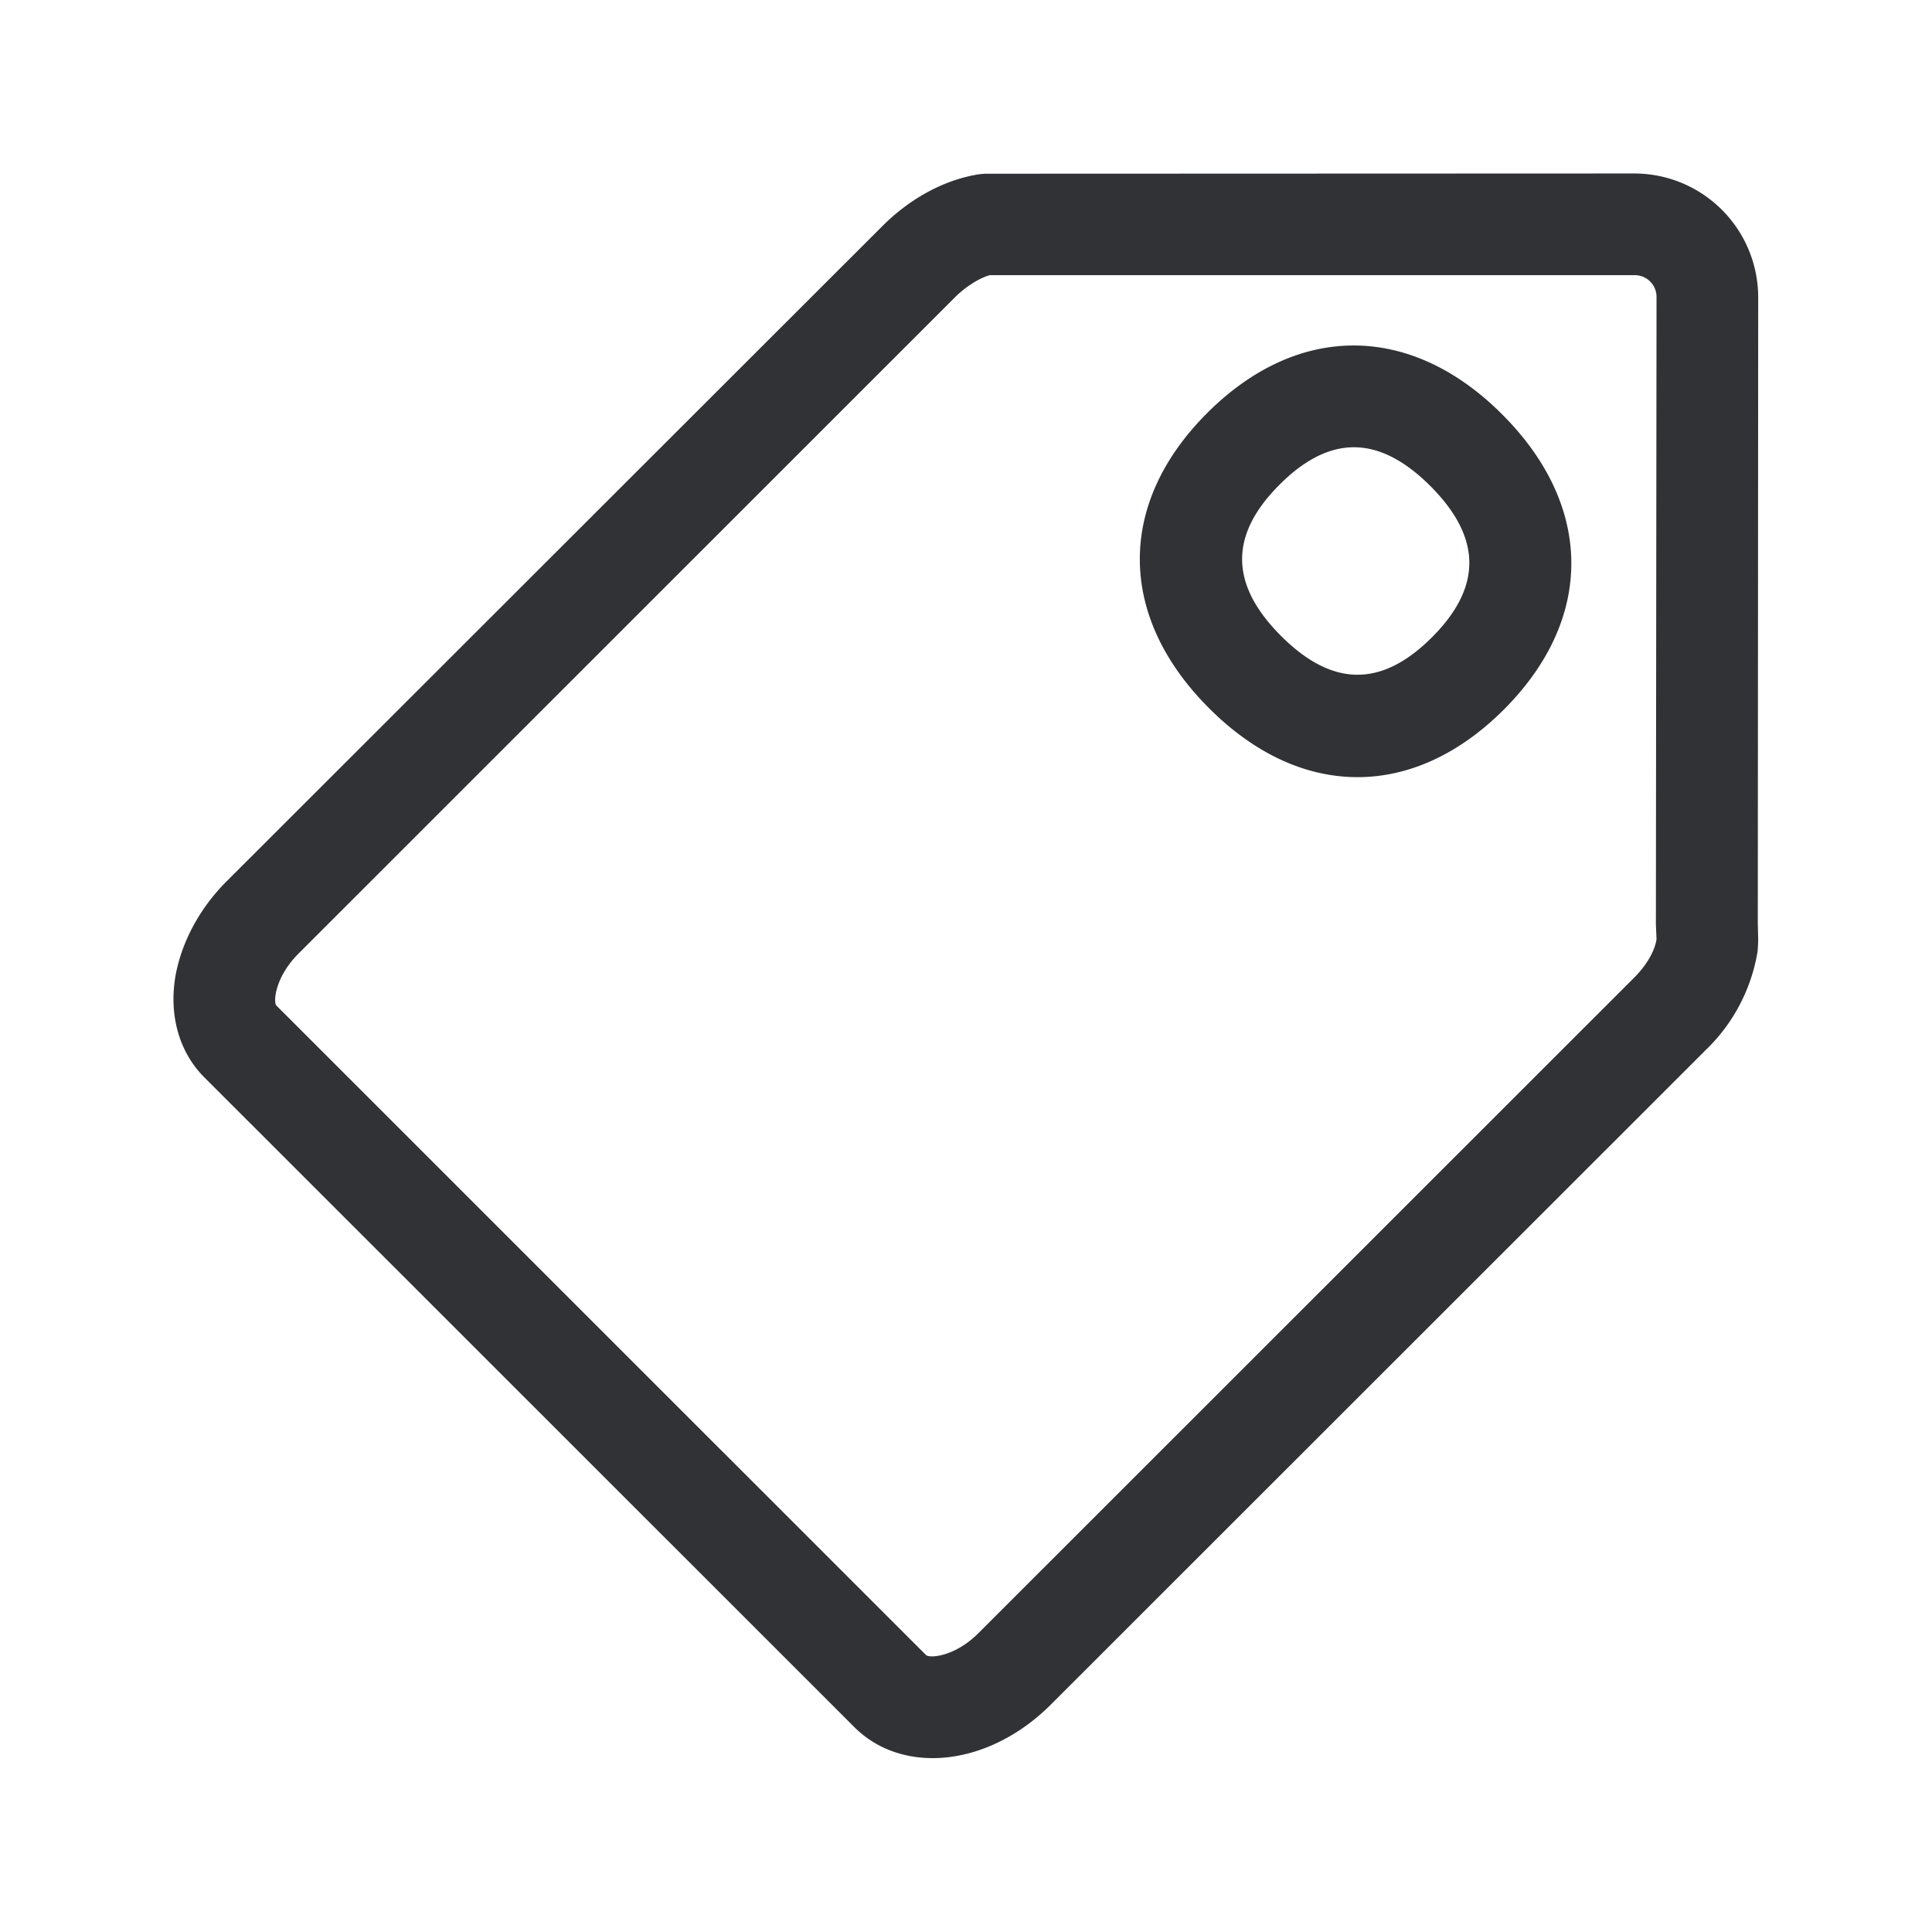 <svg xmlns="http://www.w3.org/2000/svg" width="24" height="24" fill="none"><path fill="#313235" d="m21.836 11.466.005-7.776a1.54 1.54 0 0 0-1.535-1.535l-8.061.003c-.017 0-.107.008-.126.014-.412.075-.821.3-1.157.636L2.813 10.95c-.33.33-.551.742-.63 1.156-.09.496.04.961.353 1.275l8.076 8.073c.26.26.605.386.974.386.493 0 1.028-.227 1.463-.66l8.148-8.144c.336-.325.558-.75.636-1.213.003-.028.008-.12.008-.148l-.005-.21Zm-1.258.202c-.022.148-.126.325-.277.476l-8.146 8.143c-.283.285-.594.316-.65.274L3.43 12.488c-.034-.05-.012-.353.28-.644l8.145-8.143c.149-.151.334-.257.443-.283h8.008a.27.27 0 0 1 .272.27l-.008 7.795.008.185Zm-2.79-3.751c-.627.627-1.24.619-1.877-.02-.636-.638-.641-1.252-.016-1.876.308-.309.616-.465.924-.465.314 0 .63.162.952.484.636.639.642 1.252.017 1.877Zm.874-2.768c-1.134-1.137-2.54-1.142-3.664-.02-1.126 1.124-1.117 2.53.02 3.667.571.572 1.207.858 1.846.858.63 0 1.258-.28 1.818-.84 1.123-1.124 1.117-2.527-.02-3.665Z"/></svg>